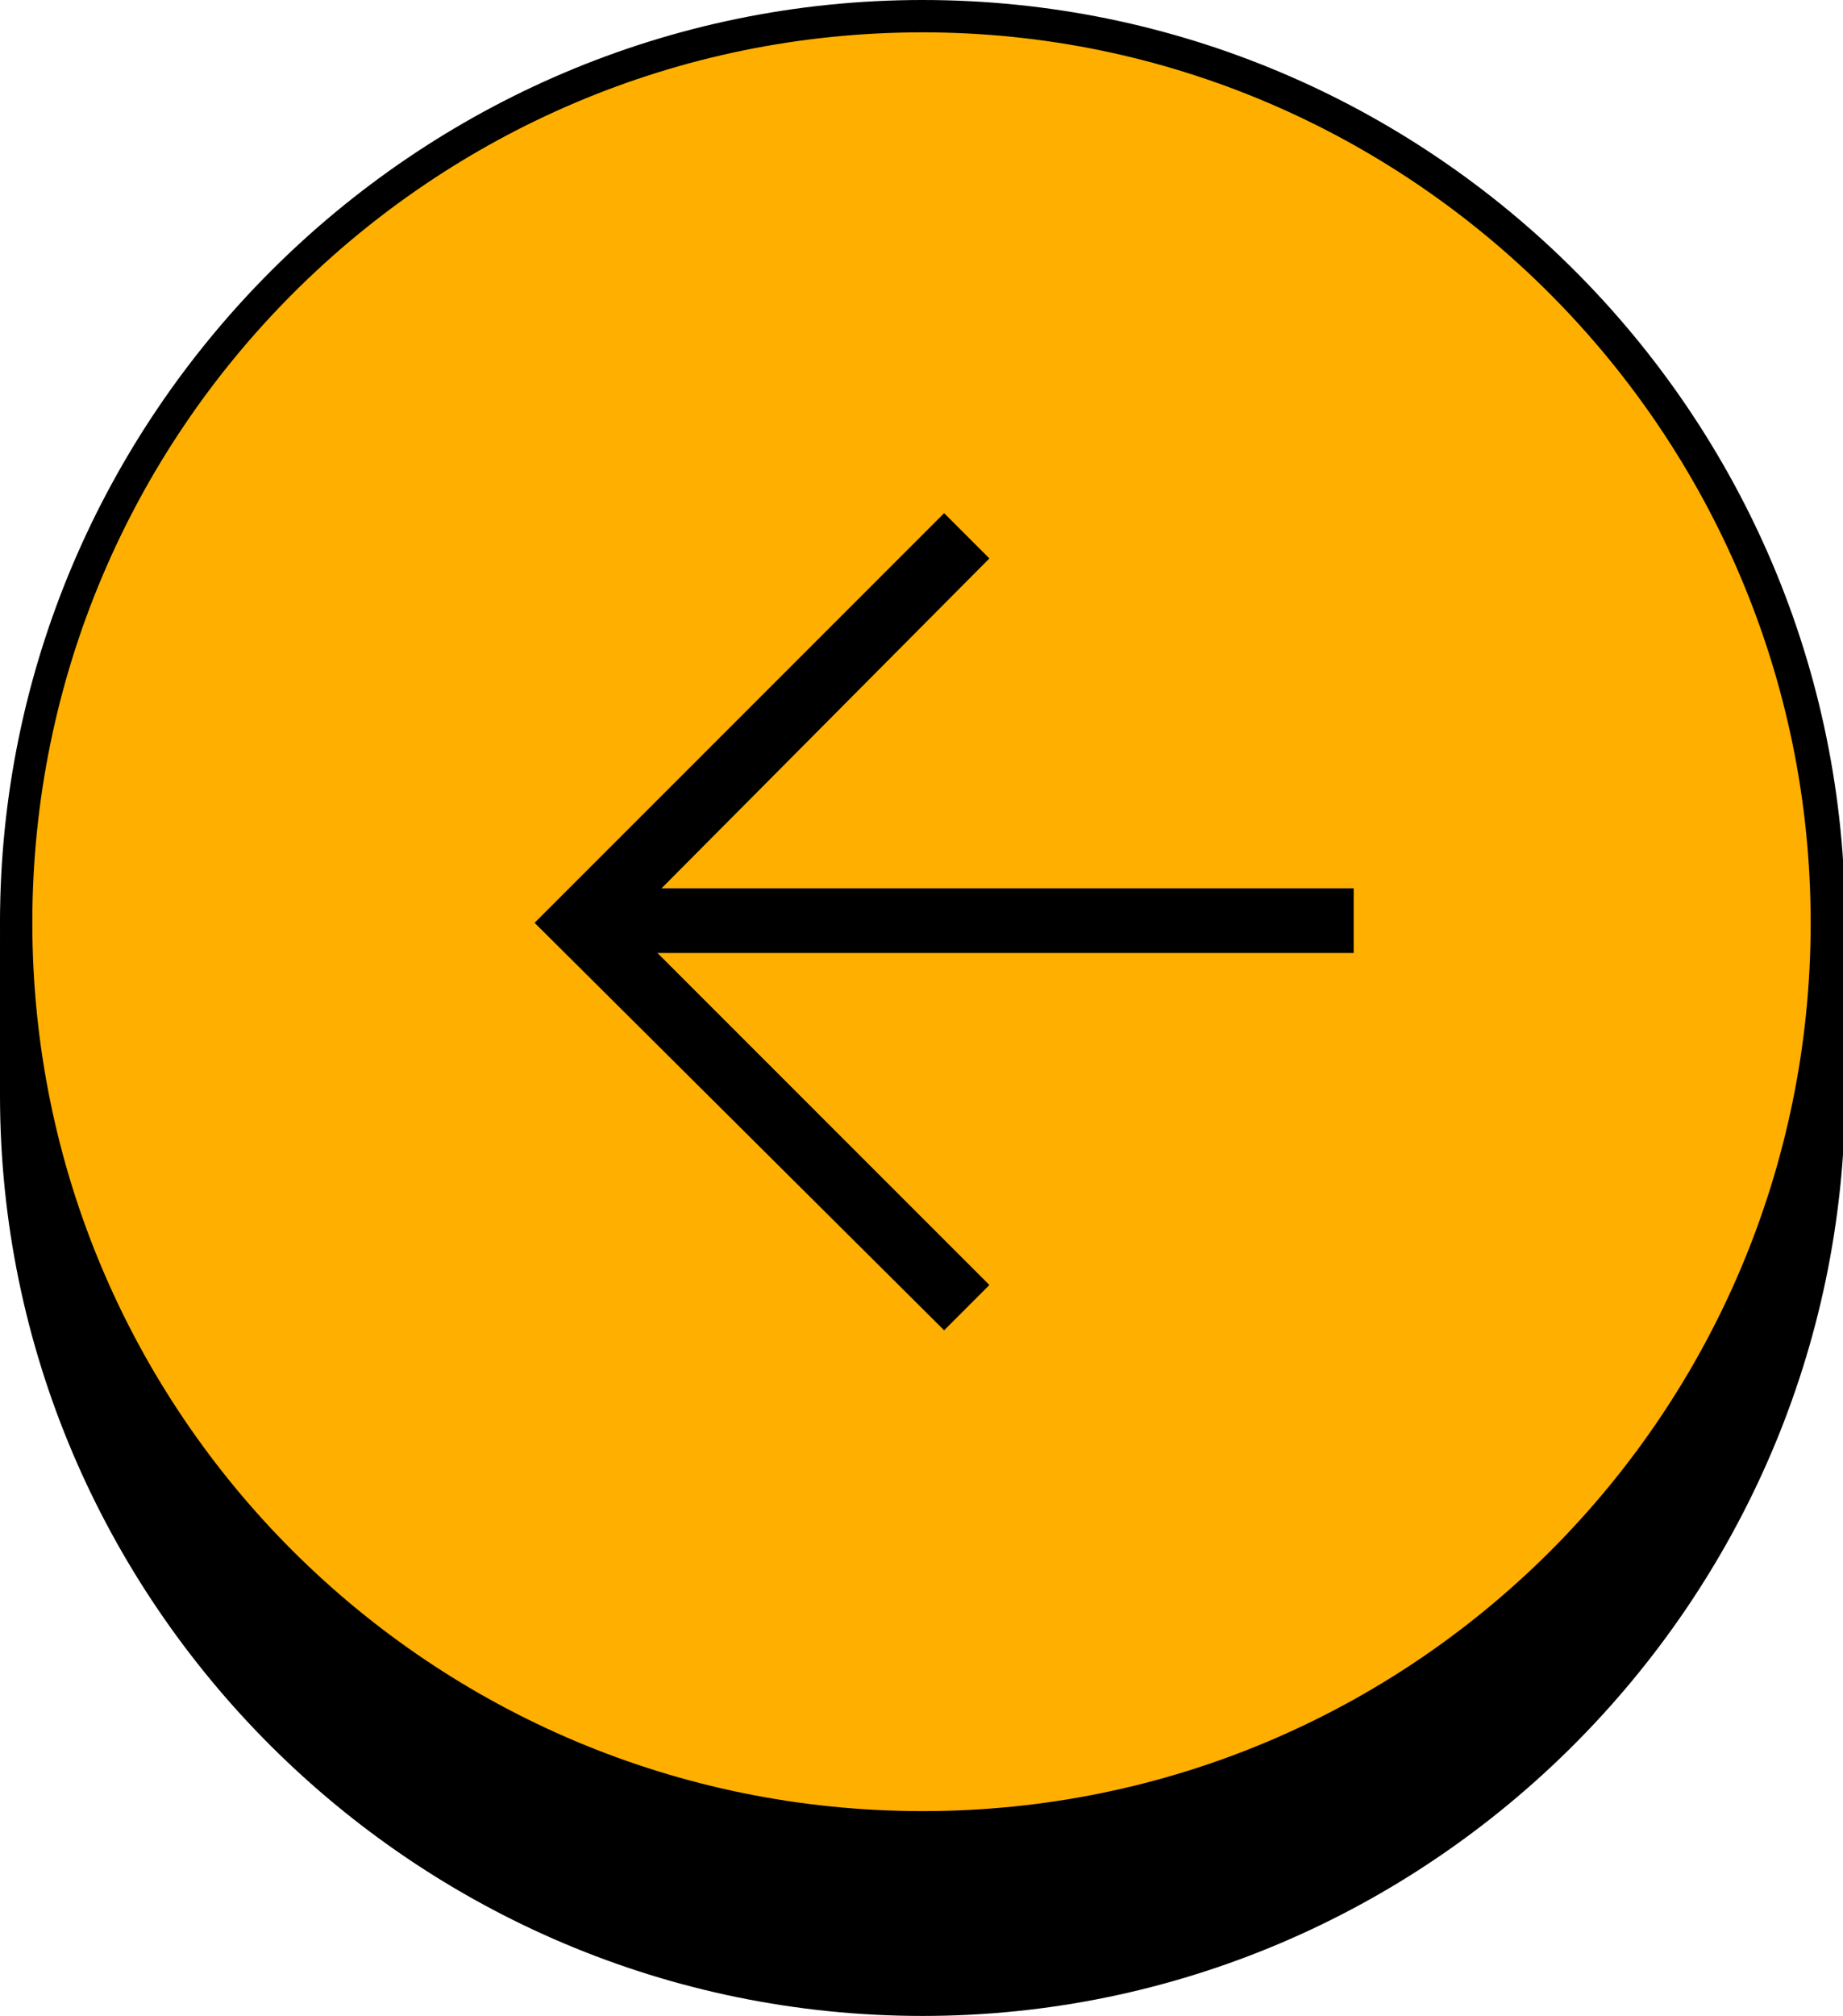 <?xml version="1.0" encoding="utf-8"?>
<!-- Generator: Adobe Illustrator 27.3.1, SVG Export Plug-In . SVG Version: 6.00 Build 0)  -->
<svg version="1.1" id="Layer_2_00000048470507121719760290000008358685610991312809_"
	 xmlns="http://www.w3.org/2000/svg" xmlns:xlink="http://www.w3.org/1999/xlink" x="0px" y="0px" viewBox="0 0 85.5 93.5"
	 style="enable-background:new 0 0 85.5 93.5;" xml:space="preserve">
<style type="text/css">
	.st0{fill:#FFAF00;}
</style>
<g id="Layer_1-2">
	<g>
		<g>
			<g>
				<path d="M84.8,43.8c0-23.2-18.8-42-42-42l0,0c-23.2,0-42,18.8-42,42l0,0c0,0.2,0,0.3,0,0.5s0,0.3,0,0.5l0,0c0,0.2,0,0.3,0,0.5
					s0,0.3,0,0.5l0,0c0,0.2,0,0.3,0,0.5s0,0.3,0,0.5l0,0c0,0.2,0,0.3,0,0.5s0,0.3,0,0.5l0,0c0,0.2,0,0.3,0,0.5s0,0.3,0,0.5l0,0
					c0,0.2,0,0.3,0,0.5s0,0.3,0,0.5l0,0c0,0.2,0,0.3,0,0.5s0,0.3,0,0.5l0,0c0,23.2,18.8,42,42,42l0,0c23.2,0,42-18.8,42-42l0,0
					c0-0.2,0-0.3,0-0.5s0-0.3,0-0.5l0,0c0-0.2,0-0.3,0-0.5s0-0.3,0-0.5l0,0c0-0.2,0-0.3,0-0.5s0-0.3,0-0.5l0,0c0-0.2,0-0.3,0-0.5
					s0-0.3,0-0.5l0,0c0-0.2,0-0.3,0-0.5s0-0.3,0-0.5l0,0c0-0.2,0-0.3,0-0.5s0-0.3,0-0.5l0,0c0-0.2,0-0.3,0-0.5S84.8,43.9,84.8,43.8
					L84.8,43.8z"/>
				<path d="M42.8,93.5C19.2,93.5,0,74.3,0,50.8v-0.5v-0.5v-0.5v-0.5v-0.5v-0.5v-0.5v-0.5v-0.5v-0.5v-0.5v-0.5v-0.5v-0.5
					C0,20.2,19.2,1,42.8,1s42.8,19.2,42.8,42.8v0.5v0.5v0.5v0.5v0.5v0.5v0.5v0.5v0.5v0.5v0.5v0.5v0.5v0.5
					C85.5,74.3,66.3,93.5,42.8,93.5z M42.8,2.5C20,2.5,1.5,21,1.5,43.8v0.5v0.5v0.5v0.5v0.5v0.5v0.5v0.5v0.5v0.5v0.5v0.5v0.5v0.5
					C1.5,73.5,20,92,42.8,92S84,73.5,84,50.8v-0.5v-0.5v-0.5v-0.5v-0.5v-0.5v-0.5v-0.5v-0.5v-0.5v-0.5v-0.5v-0.5v-0.5
					C84,21,65.5,2.5,42.8,2.5z"/>
			</g>
			<g>
				<g>
					<path class="st0" d="M42.8,0.8L42.8,0.8c23.2,0,42,18.8,42,42l0,0c0,23.2-18.8,42-42,42l0,0c-23.2,0-42-18.8-42-42l0,0
						C0.8,19.6,19.6,0.8,42.8,0.8z"/>
				</g>
				<g>
					<path d="M42.8,85.5C19.2,85.5,0,66.3,0,42.8S19.2,0,42.8,0s42.8,19.2,42.8,42.8S66.3,85.5,42.8,85.5z M42.8,1.5
						C20,1.5,1.5,20,1.5,42.8S20,84,42.8,84S84,65.5,84,42.8S65.5,1.5,42.8,1.5z"/>
				</g>
			</g>
		</g>
		<g>
			<g>
				<rect x="27" y="41.2" width="35.8" height="3"/>
			</g>
			<g>
				<polygon points="43.8,61.7 45.9,59.6 29.1,42.8 45.9,25.9 43.8,23.8 24.8,42.8 				"/>
			</g>
		</g>
	</g>
</g>
</svg>
